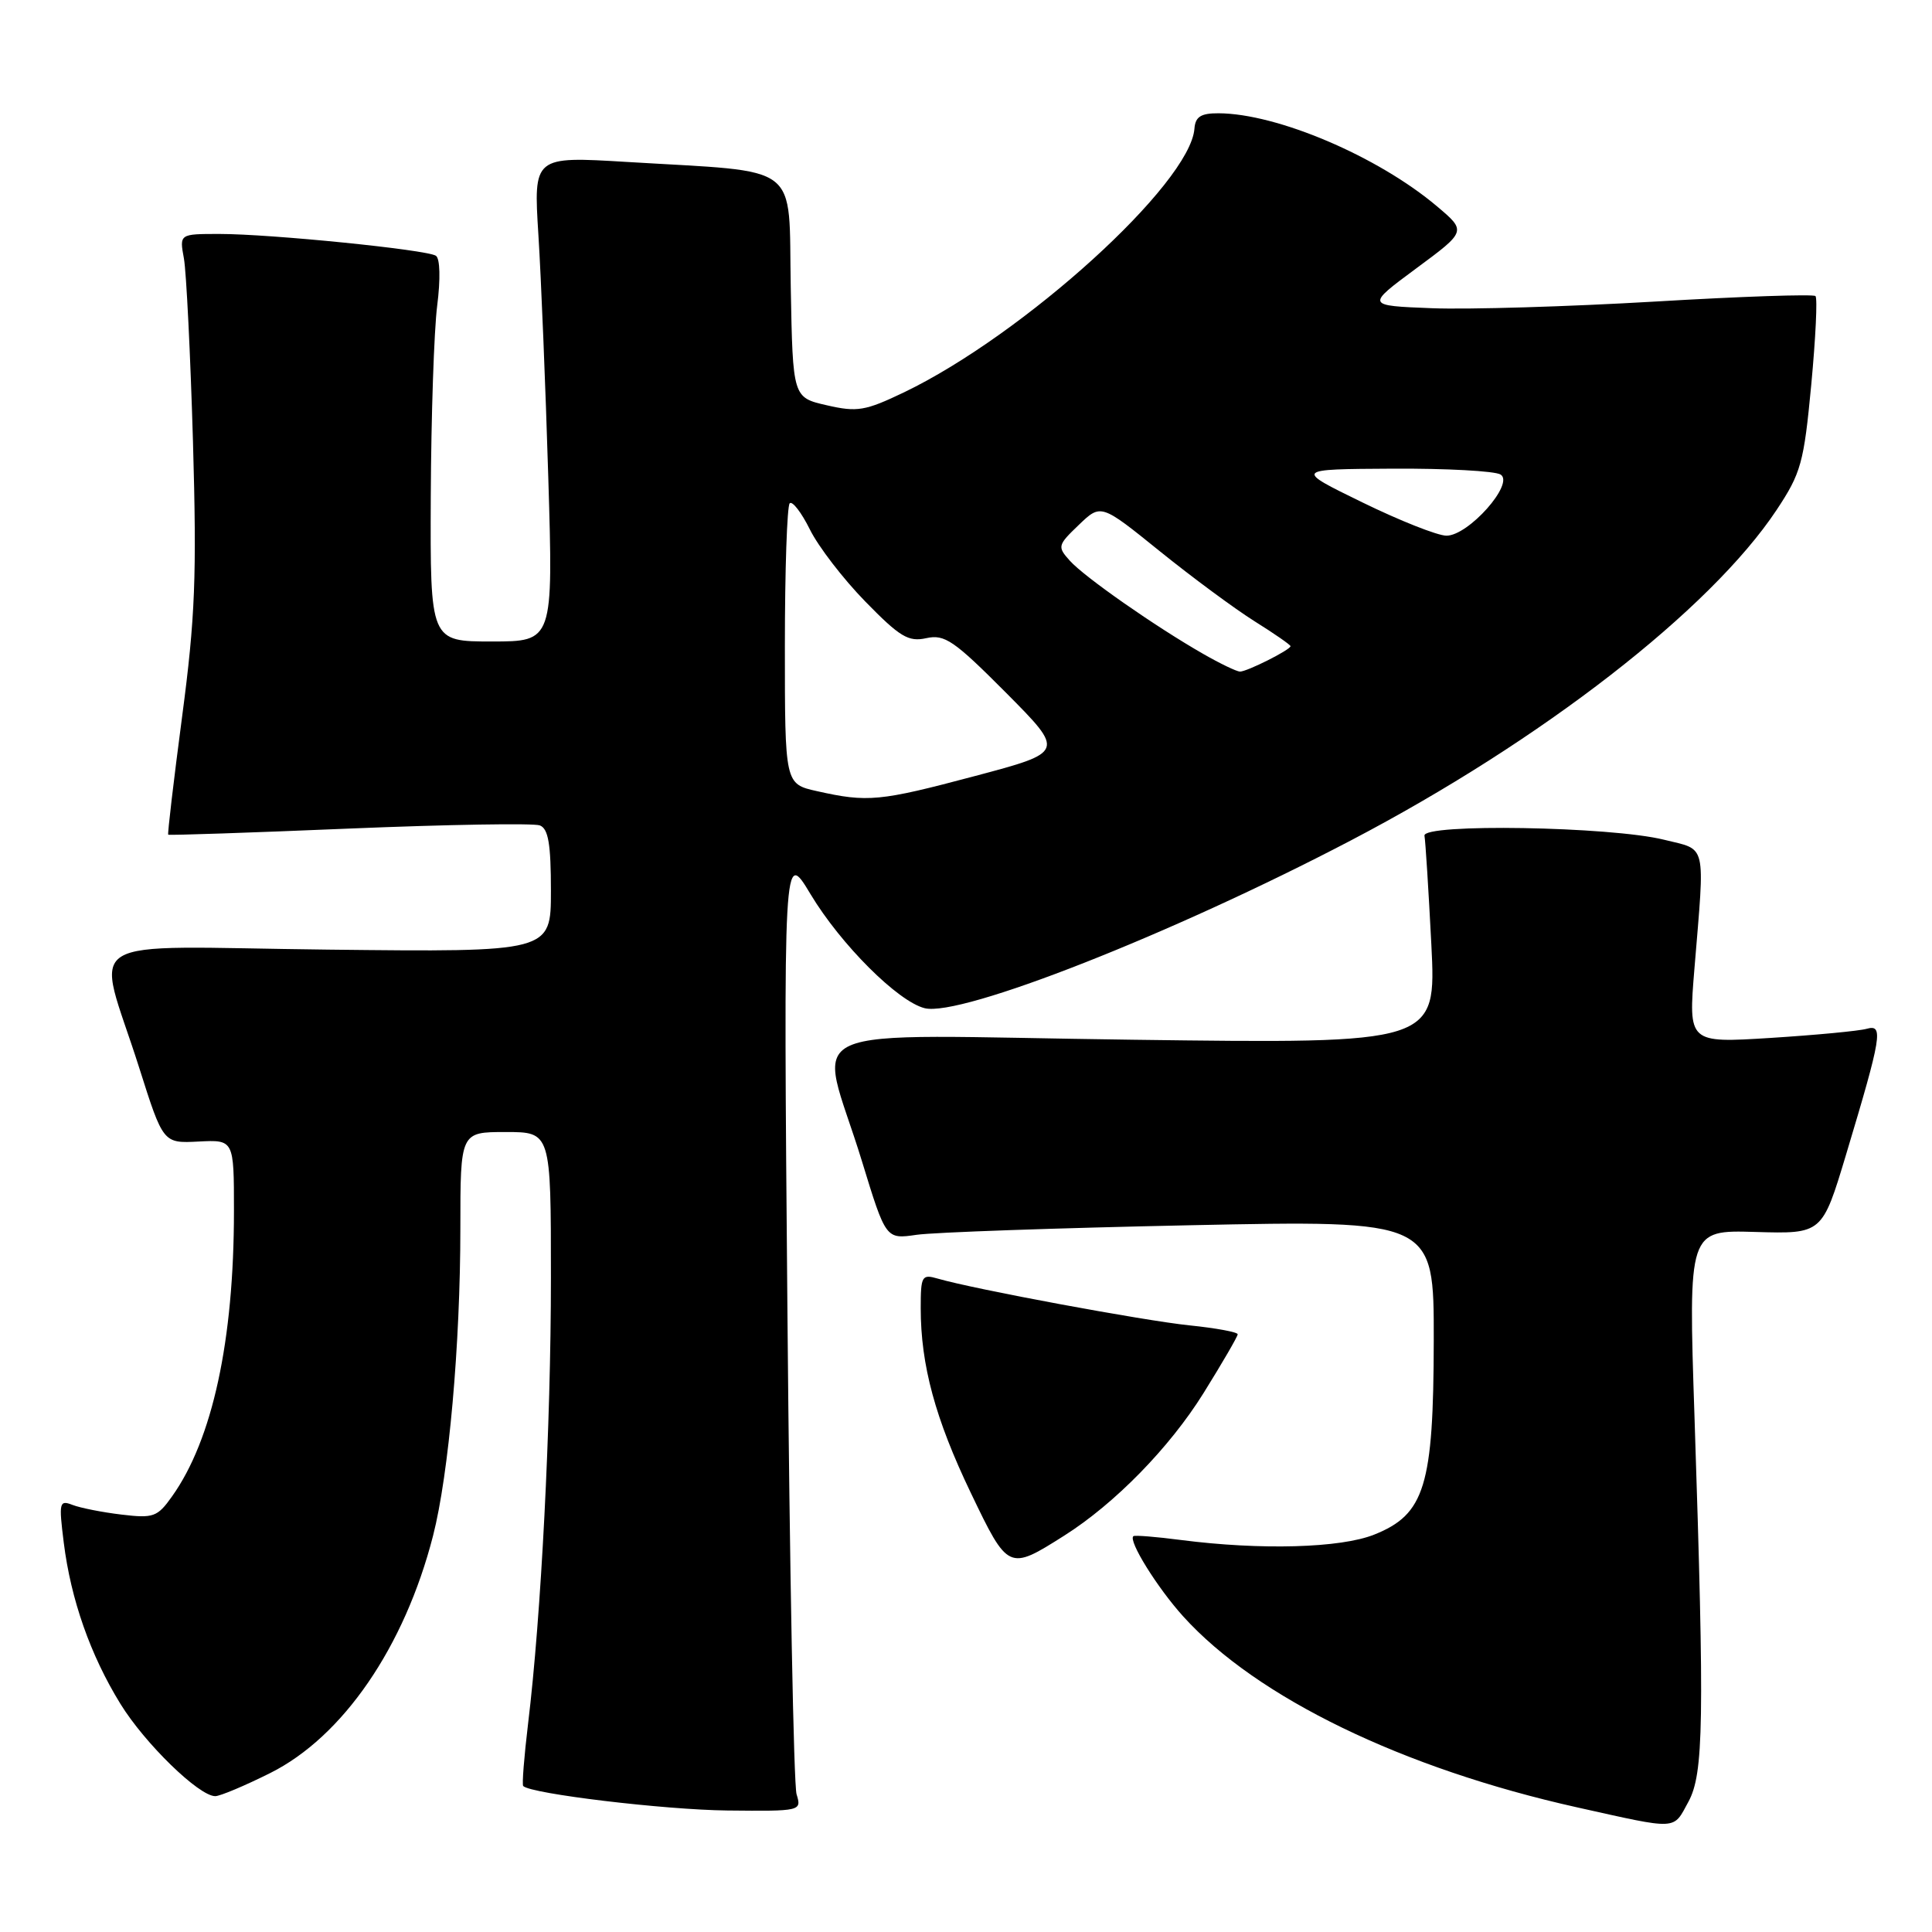 <?xml version="1.0" encoding="UTF-8" standalone="no"?>
<!DOCTYPE svg PUBLIC "-//W3C//DTD SVG 1.1//EN" "http://www.w3.org/Graphics/SVG/1.1/DTD/svg11.dtd" >
<svg xmlns="http://www.w3.org/2000/svg" xmlns:xlink="http://www.w3.org/1999/xlink" version="1.1" viewBox="0 0 256 256">
 <g >
 <path fill="currentColor"
d=" M 223.72 238.75 C 225.75 235.01 225.86 228.22 224.53 187.74 C 223.71 162.98 223.71 162.98 232.58 163.24 C 241.45 163.50 241.45 163.50 244.61 153.00 C 249.34 137.26 249.60 135.69 247.35 136.32 C 246.33 136.61 240.60 137.15 234.61 137.53 C 223.71 138.21 223.71 138.21 224.52 128.36 C 225.92 111.39 226.22 112.69 220.50 111.27 C 213.44 109.51 188.42 109.09 188.75 110.74 C 188.88 111.42 189.29 117.90 189.66 125.14 C 190.32 138.30 190.32 138.30 150.06 137.77 C 103.79 137.17 108.46 135.08 114.21 153.86 C 117.38 164.21 117.38 164.21 121.44 163.62 C 123.67 163.29 140.01 162.72 157.75 162.35 C 190.00 161.68 190.00 161.68 189.98 177.59 C 189.95 196.90 188.80 200.66 182.10 203.34 C 177.64 205.13 167.08 205.42 156.50 204.06 C 153.20 203.63 150.35 203.40 150.18 203.55 C 149.46 204.13 153.33 210.36 156.77 214.17 C 166.51 224.95 185.89 234.34 209.00 239.49 C 222.48 242.49 221.66 242.53 223.72 238.75 Z  M 105.55 237.75 C 105.17 236.51 104.63 207.82 104.34 174.00 C 103.81 112.50 103.81 112.50 107.41 118.50 C 111.42 125.16 118.97 132.70 122.52 133.59 C 127.29 134.79 155.27 123.78 179.00 111.36 C 204.32 98.11 226.64 80.78 235.41 67.57 C 238.65 62.68 239.02 61.35 240.00 50.99 C 240.58 44.80 240.84 39.50 240.56 39.23 C 240.29 38.96 230.71 39.28 219.28 39.96 C 207.85 40.63 194.56 41.03 189.74 40.84 C 180.99 40.50 180.99 40.50 187.65 35.57 C 194.32 30.64 194.32 30.64 190.41 27.34 C 182.57 20.72 169.24 15.04 161.46 15.01 C 159.12 15.00 158.39 15.47 158.27 17.04 C 157.72 24.33 135.67 44.35 119.78 51.99 C 114.64 54.45 113.59 54.63 109.55 53.70 C 105.05 52.67 105.05 52.67 104.78 38.09 C 104.46 21.32 106.49 22.88 83.10 21.46 C 70.69 20.71 70.69 20.71 71.34 31.11 C 71.70 36.82 72.29 51.29 72.65 63.25 C 73.31 85.00 73.31 85.00 65.16 85.00 C 57.00 85.00 57.00 85.00 57.08 65.75 C 57.13 55.16 57.51 43.80 57.93 40.50 C 58.38 36.98 58.31 34.25 57.76 33.89 C 56.53 33.08 35.85 31.00 29.08 31.00 C 23.77 31.00 23.77 31.00 24.37 34.25 C 24.69 36.04 25.23 46.95 25.57 58.50 C 26.08 76.36 25.87 81.81 24.13 94.96 C 23.01 103.46 22.18 110.50 22.29 110.60 C 22.41 110.70 33.20 110.34 46.28 109.79 C 59.36 109.25 70.72 109.06 71.53 109.37 C 72.66 109.81 73.00 111.84 73.00 118.05 C 73.00 126.16 73.00 126.16 43.47 125.83 C 9.51 125.45 12.72 123.45 18.44 141.47 C 21.62 151.50 21.62 151.50 26.31 151.26 C 31.00 151.02 31.00 151.02 31.00 160.44 C 31.00 177.64 28.16 190.76 22.79 198.29 C 20.86 201.01 20.33 201.20 16.10 200.69 C 13.57 200.39 10.65 199.81 9.61 199.41 C 7.86 198.73 7.78 199.06 8.45 204.42 C 9.39 211.94 11.97 219.30 15.95 225.76 C 19.18 231.01 26.36 238.00 28.52 238.00 C 29.16 238.00 32.44 236.62 35.80 234.94 C 45.43 230.13 53.60 218.23 57.38 203.50 C 59.47 195.35 61.00 178.15 61.00 162.75 C 61.00 150.00 61.00 150.00 67.00 150.00 C 73.00 150.00 73.00 150.00 73.00 169.27 C 73.00 188.88 71.71 214.13 69.97 228.42 C 69.45 232.78 69.15 236.49 69.33 236.66 C 70.36 237.69 88.04 239.81 96.37 239.90 C 106.15 240.00 106.23 239.98 105.55 237.75 Z  M 141.00 203.49 C 147.72 199.24 154.97 191.82 159.47 184.60 C 161.96 180.60 164.00 177.09 164.00 176.80 C 164.00 176.51 161.14 175.98 157.63 175.62 C 151.57 175.00 129.00 170.81 124.25 169.42 C 122.15 168.81 122.00 169.07 122.00 173.33 C 122.00 180.89 123.93 188.00 128.63 197.80 C 133.58 208.12 133.64 208.15 141.00 203.49 Z  M 108.25 104.83 C 104.00 103.88 104.00 103.88 104.00 85.61 C 104.00 75.56 104.29 67.05 104.64 66.69 C 104.99 66.34 106.19 67.90 107.31 70.15 C 108.42 72.41 111.73 76.71 114.66 79.71 C 119.25 84.41 120.37 85.08 122.74 84.56 C 125.18 84.02 126.41 84.87 133.31 91.80 C 141.11 99.66 141.11 99.66 129.18 102.83 C 116.55 106.19 114.97 106.34 108.25 104.83 Z  M 159.44 86.65 C 153.12 83.04 143.68 76.45 141.76 74.30 C 140.09 72.44 140.13 72.25 142.95 69.55 C 145.88 66.74 145.88 66.74 153.69 73.05 C 157.99 76.52 163.64 80.69 166.25 82.33 C 168.86 83.96 171.00 85.45 171.00 85.62 C 171.00 86.10 165.23 89.00 164.30 88.99 C 163.86 88.98 161.67 87.93 159.44 86.65 Z  M 180.50 66.56 C 171.50 62.17 171.50 62.17 184.50 62.10 C 191.65 62.06 198.10 62.41 198.84 62.88 C 200.72 64.07 194.56 71.01 191.65 70.98 C 190.47 70.97 185.45 68.98 180.50 66.56 Z "/>
</g>
</svg>